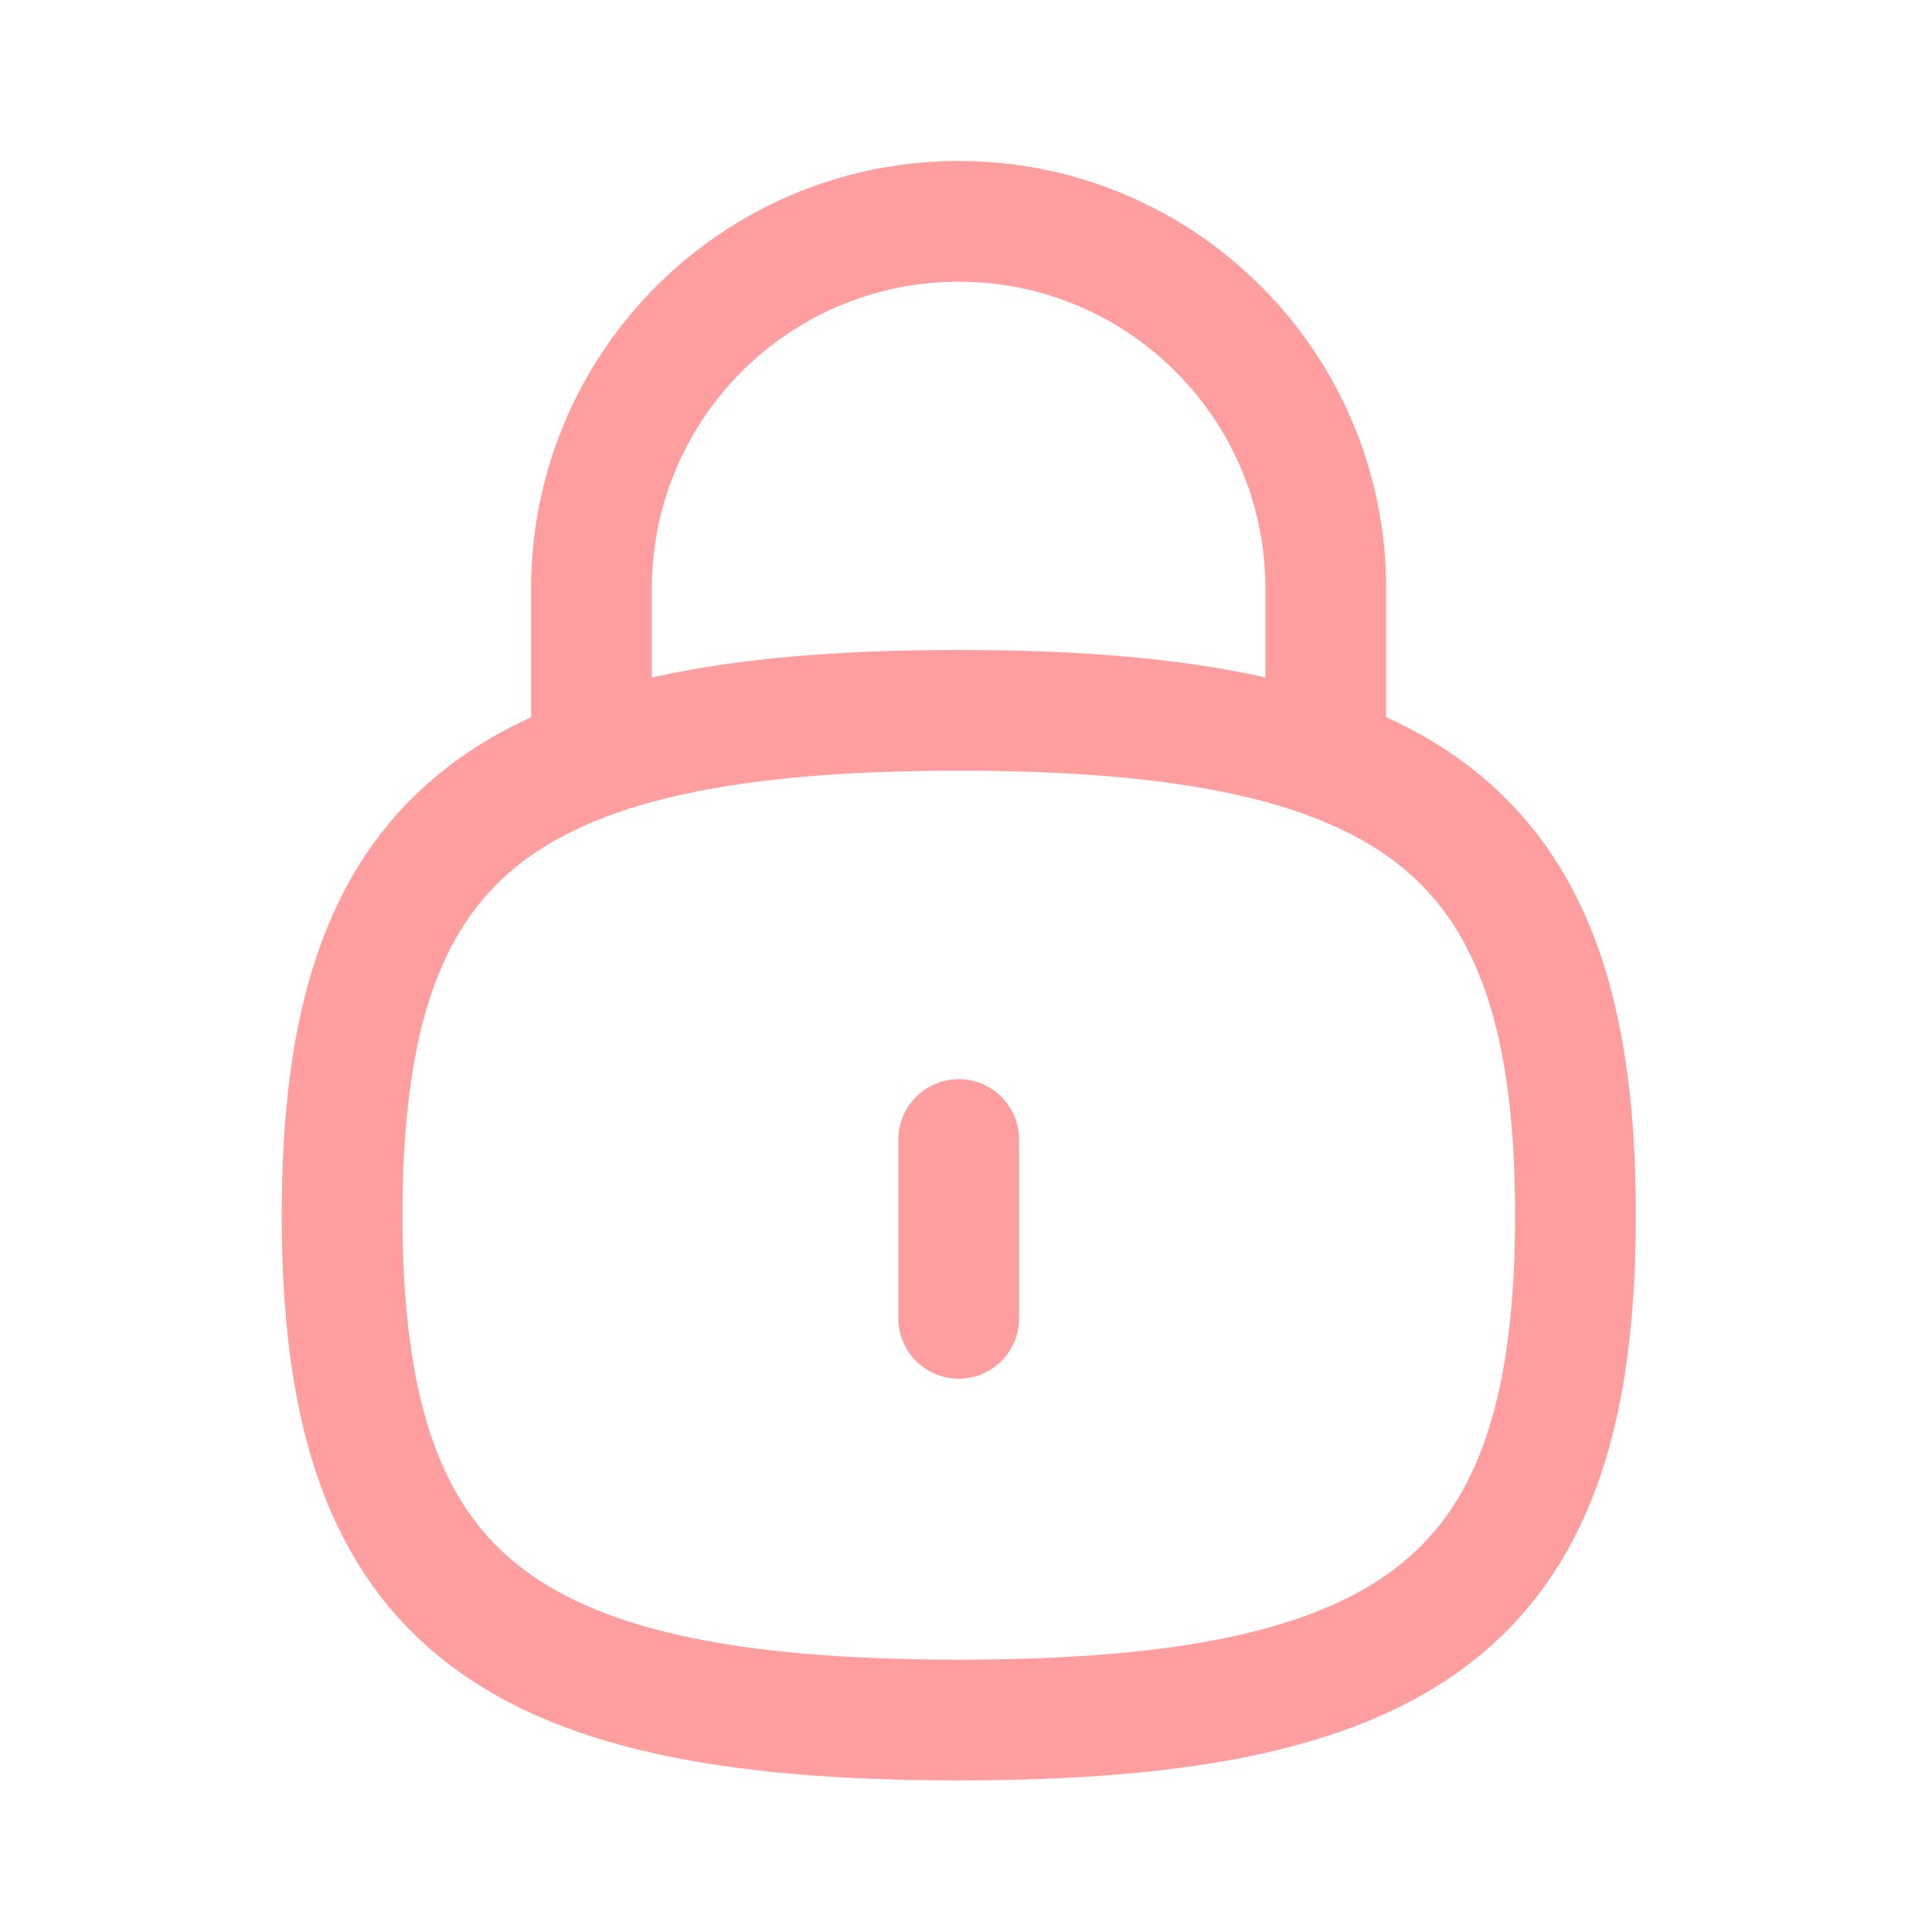 <svg width="24" height="24" viewBox="0 0 24 24" fill="none" xmlns="http://www.w3.org/2000/svg">
<path d="M16.469 9.403V7.254C16.438 4.735 14.37 2.719 11.852 2.75C9.385 2.781 7.39 4.767 7.348 7.234V9.403" stroke="#FF9E9E" stroke-width="1.5" stroke-linecap="round" stroke-linejoin="round"/>
<path d="M11.91 14.156V16.377" stroke="#FF9E9E" stroke-width="1.5" stroke-linecap="round" stroke-linejoin="round"/>
<path fill-rule="evenodd" clip-rule="evenodd" d="M11.91 8.824C6.165 8.824 4.25 10.392 4.25 15.095C4.25 19.799 6.165 21.367 11.91 21.367C17.655 21.367 19.571 19.799 19.571 15.095C19.571 10.392 17.655 8.824 11.91 8.824Z" stroke="#FF9E9E" stroke-width="1.5" stroke-linecap="round" stroke-linejoin="round"/>
</svg>
